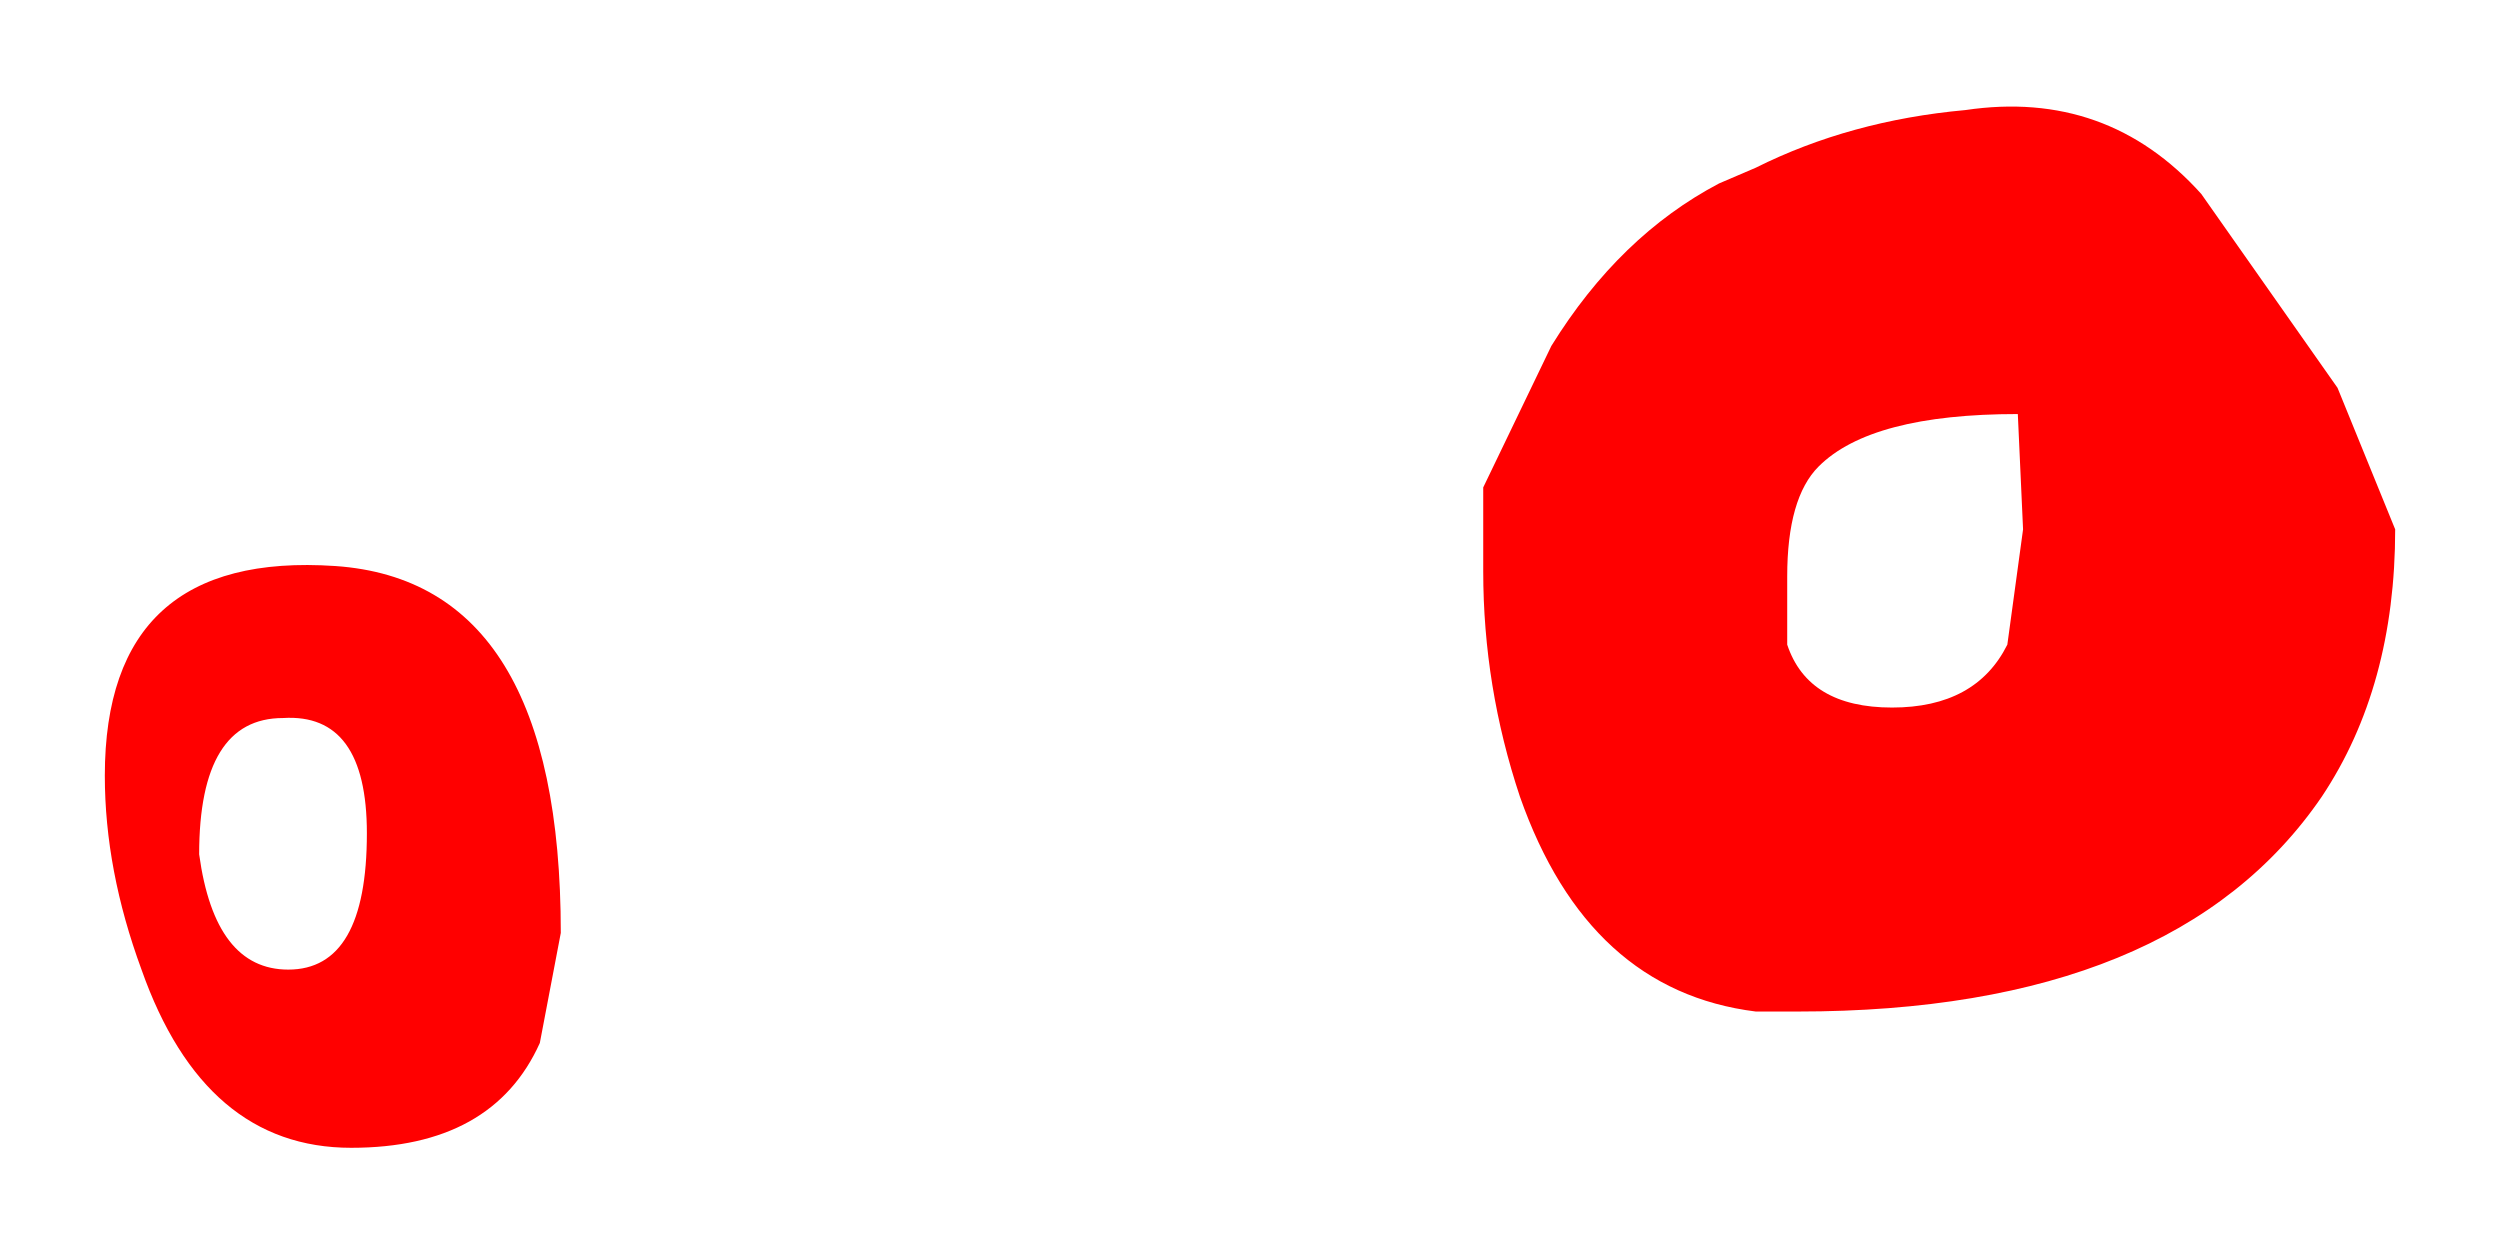 <?xml version="1.0" encoding="UTF-8" standalone="no"?>
<svg xmlns:xlink="http://www.w3.org/1999/xlink" height="11.95px" width="23.85px" xmlns="http://www.w3.org/2000/svg">
  <g transform="matrix(1.0, 0.0, 0.0, 1.0, 1, 1)">
    <path d="M4.15 8.95 Q3.7 9.95 2.35 9.95 0.95 9.95 0.35 8.25 0.0 7.3 0.0 6.4 0.0 4.25 2.2 4.4 4.35 4.55 4.35 7.9 L4.15 8.95 M0.9 7.15 Q1.05 8.25 1.75 8.25 2.5 8.25 2.5 6.95 2.5 5.8 1.7 5.85 0.9 5.85 0.9 7.15 M16.35 3.45 Q16.05 3.75 16.05 4.5 L16.05 5.15 Q16.25 5.75 17.05 5.75 17.85 5.75 18.15 5.15 L18.3 4.05 18.25 2.95 Q16.85 2.95 16.35 3.45 M21.85 4.05 Q21.85 5.55 21.15 6.6 19.75 8.65 16.15 8.65 L15.75 8.65 Q14.15 8.45 13.5 6.6 13.15 5.55 13.15 4.45 L13.15 3.65 13.8 2.3 Q14.45 1.25 15.4 0.75 L15.75 0.6 Q16.65 0.15 17.75 0.05 19.1 -0.15 20.0 0.85 L21.3 2.7 21.85 4.05" fill="#ff0000" fill-rule="evenodd" stroke="none"/>
  </g>
</svg>